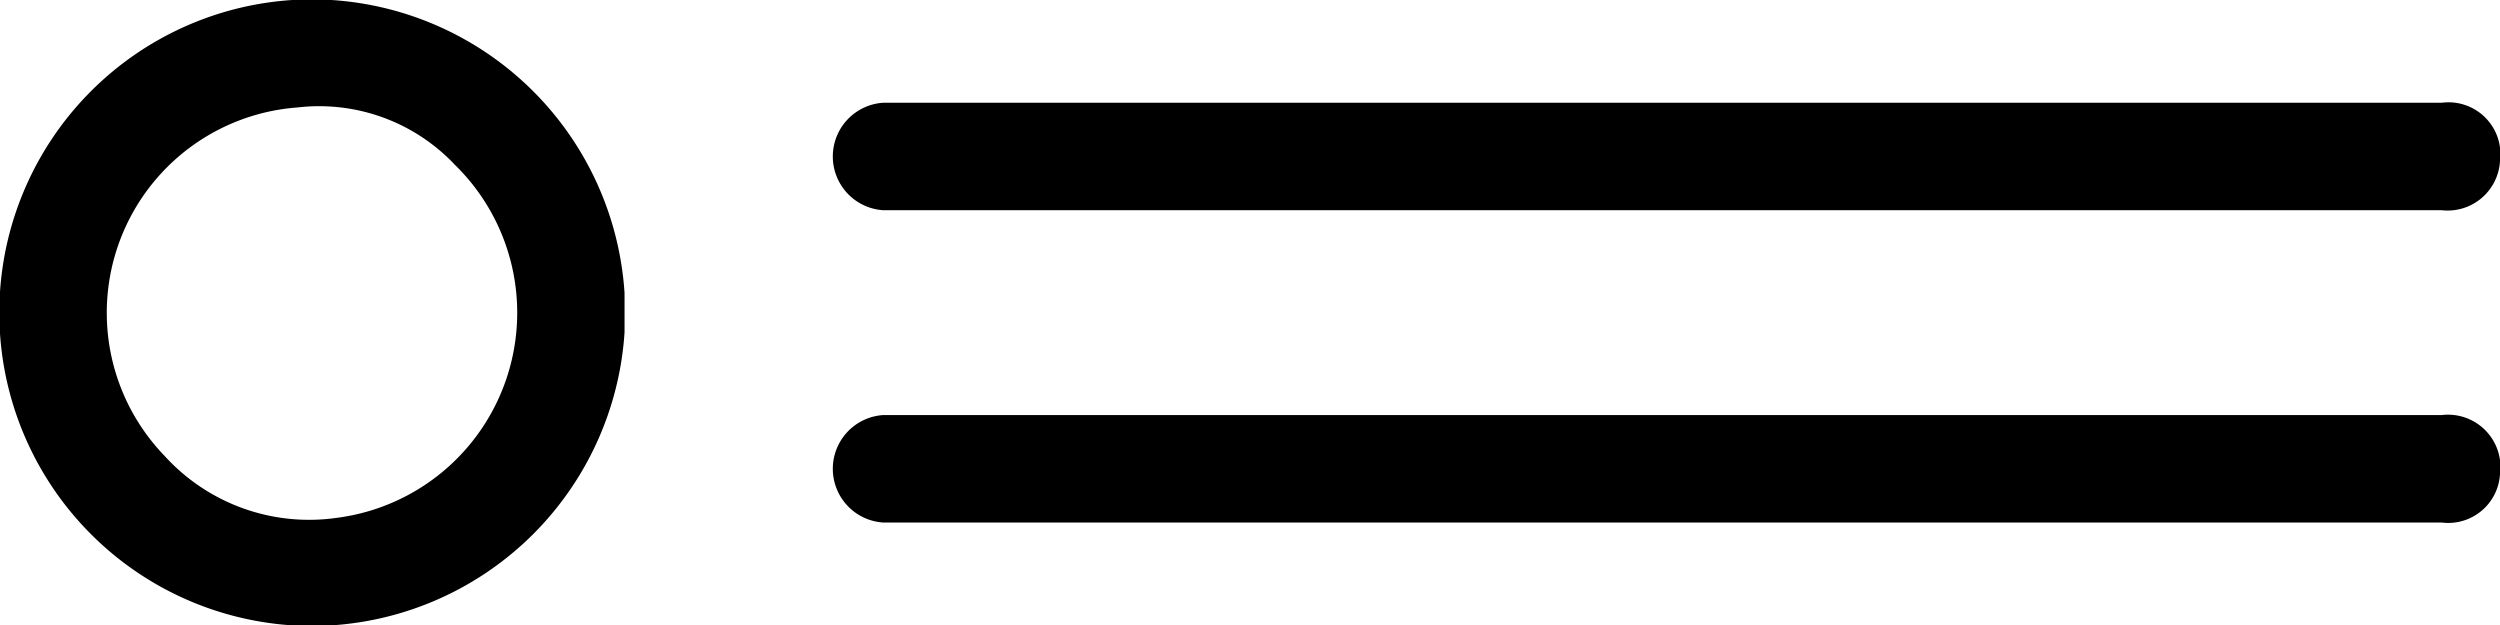 <svg xmlns="http://www.w3.org/2000/svg" width="30.458" height="7.619" viewBox="0 0 30.458 7.619">
  <g id="Layer_x0020_1" transform="translate(30.458 13.463) rotate(180)">
    <g id="_2080263936576" transform="translate(0 5.844)">
      <path id="Trazado_1529" data-name="Trazado 1529" d="M0,14.149a.639.639,0,0,0,.711.72H19.7a.656.656,0,0,0,0-1.309H.711A.632.632,0,0,0,0,14.149Z" transform="translate(0 -12.307)" fill-rule="evenodd"/>
      <path id="Trazado_1530" data-name="Trazado 1530" d="M0,18.228a.633.633,0,0,0,.711.711H19.7a.656.656,0,0,0,0-1.309H.711a.639.639,0,0,0-.711.6Z" transform="translate(0 -12.572)" fill-rule="evenodd"/>
      <path id="Trazado_1533" data-name="Trazado 1533" d="M28.423,18.53a2.272,2.272,0,0,1-1.917-.7,2.519,2.519,0,0,1,1.44-4.3,2.379,2.379,0,0,1,2.1.757A2.509,2.509,0,0,1,28.423,18.53ZM24.44,15.791v.477a3.825,3.825,0,0,0,3.571,3.571h.477a3.817,3.817,0,0,0,3.562-3.571v-.477a3.817,3.817,0,0,0-3.562-3.571h-.477a3.825,3.825,0,0,0-3.571,3.571Z" transform="translate(-1.591 -12.22)" fill-rule="evenodd"/>
    </g>
  </g>
</svg>
